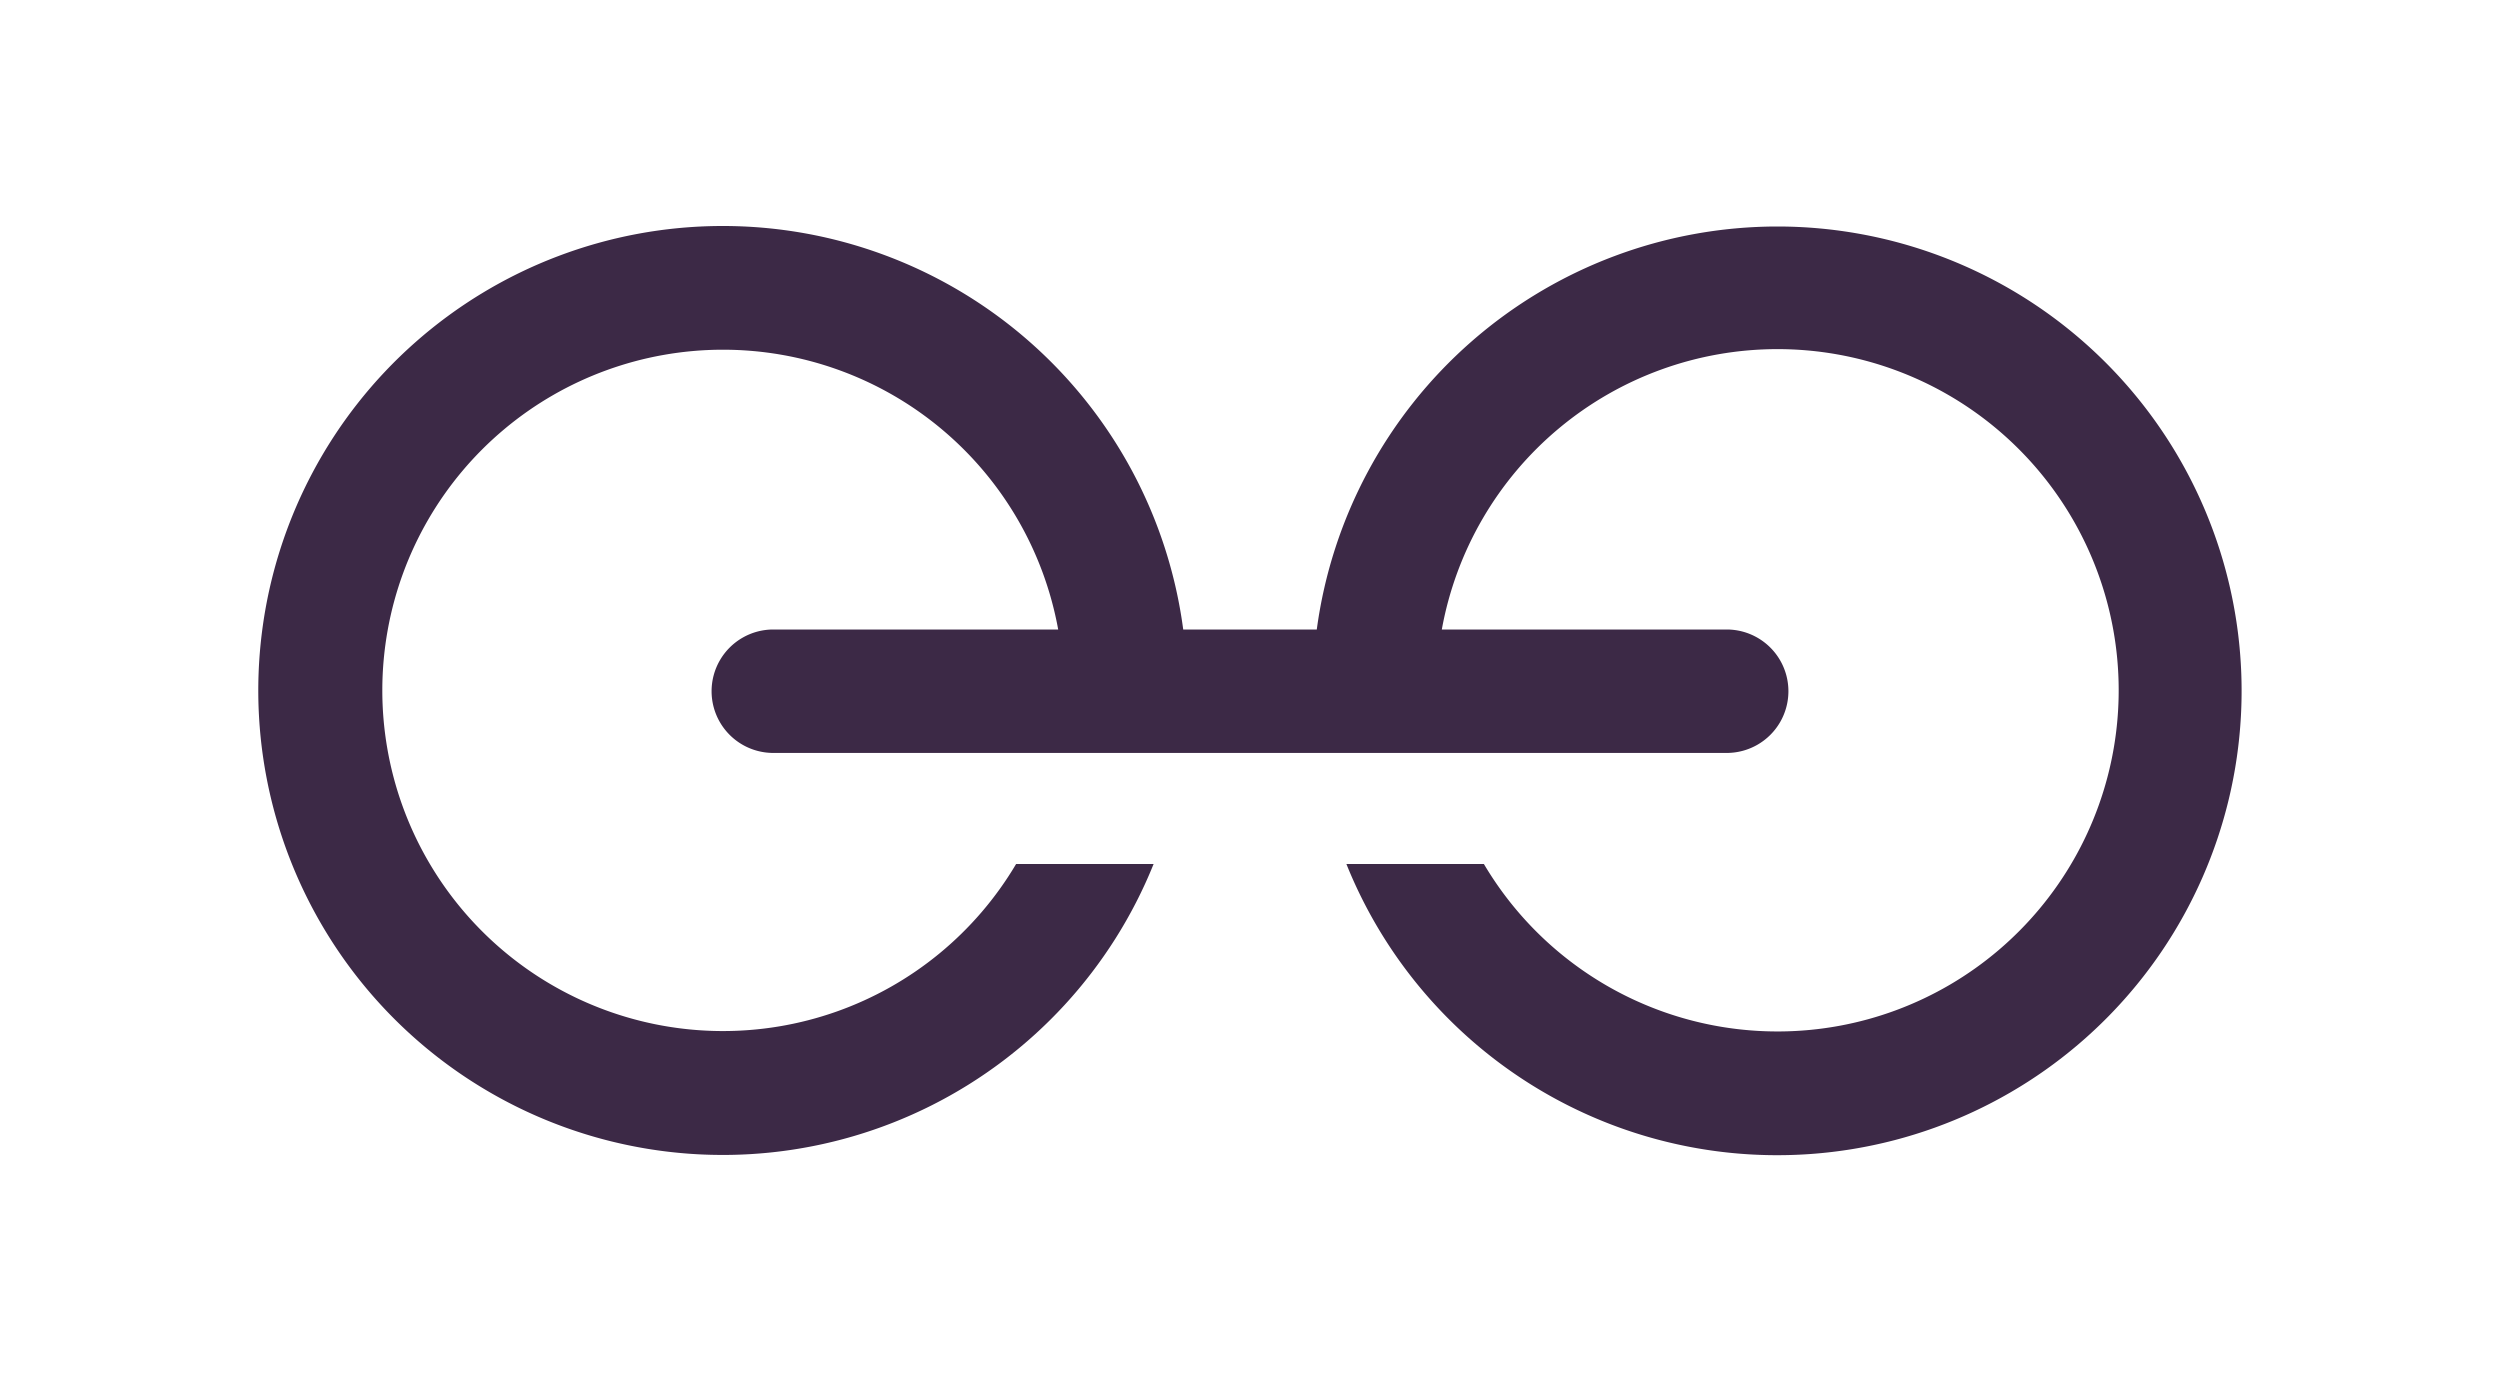<svg id="Layer_2" data-name="Layer 2" xmlns="http://www.w3.org/2000/svg" viewBox="0 0 202.54 111.94"><defs><style>.cls-1{fill:#3c2946;}</style></defs><path class="cls-1" d="M144,18.35A37.68,37.68,0,0,0,106.68,51H95.86A37.63,37.63,0,1,0,93.46,70H82.32A27.6,27.6,0,1,1,85.73,51H62.65a5,5,0,0,0,0,10h77.24a5,5,0,0,0,0-10H116.81A27.64,27.64,0,1,1,120.22,70H109.08A37.62,37.62,0,1,0,144,18.35Z"/></svg>